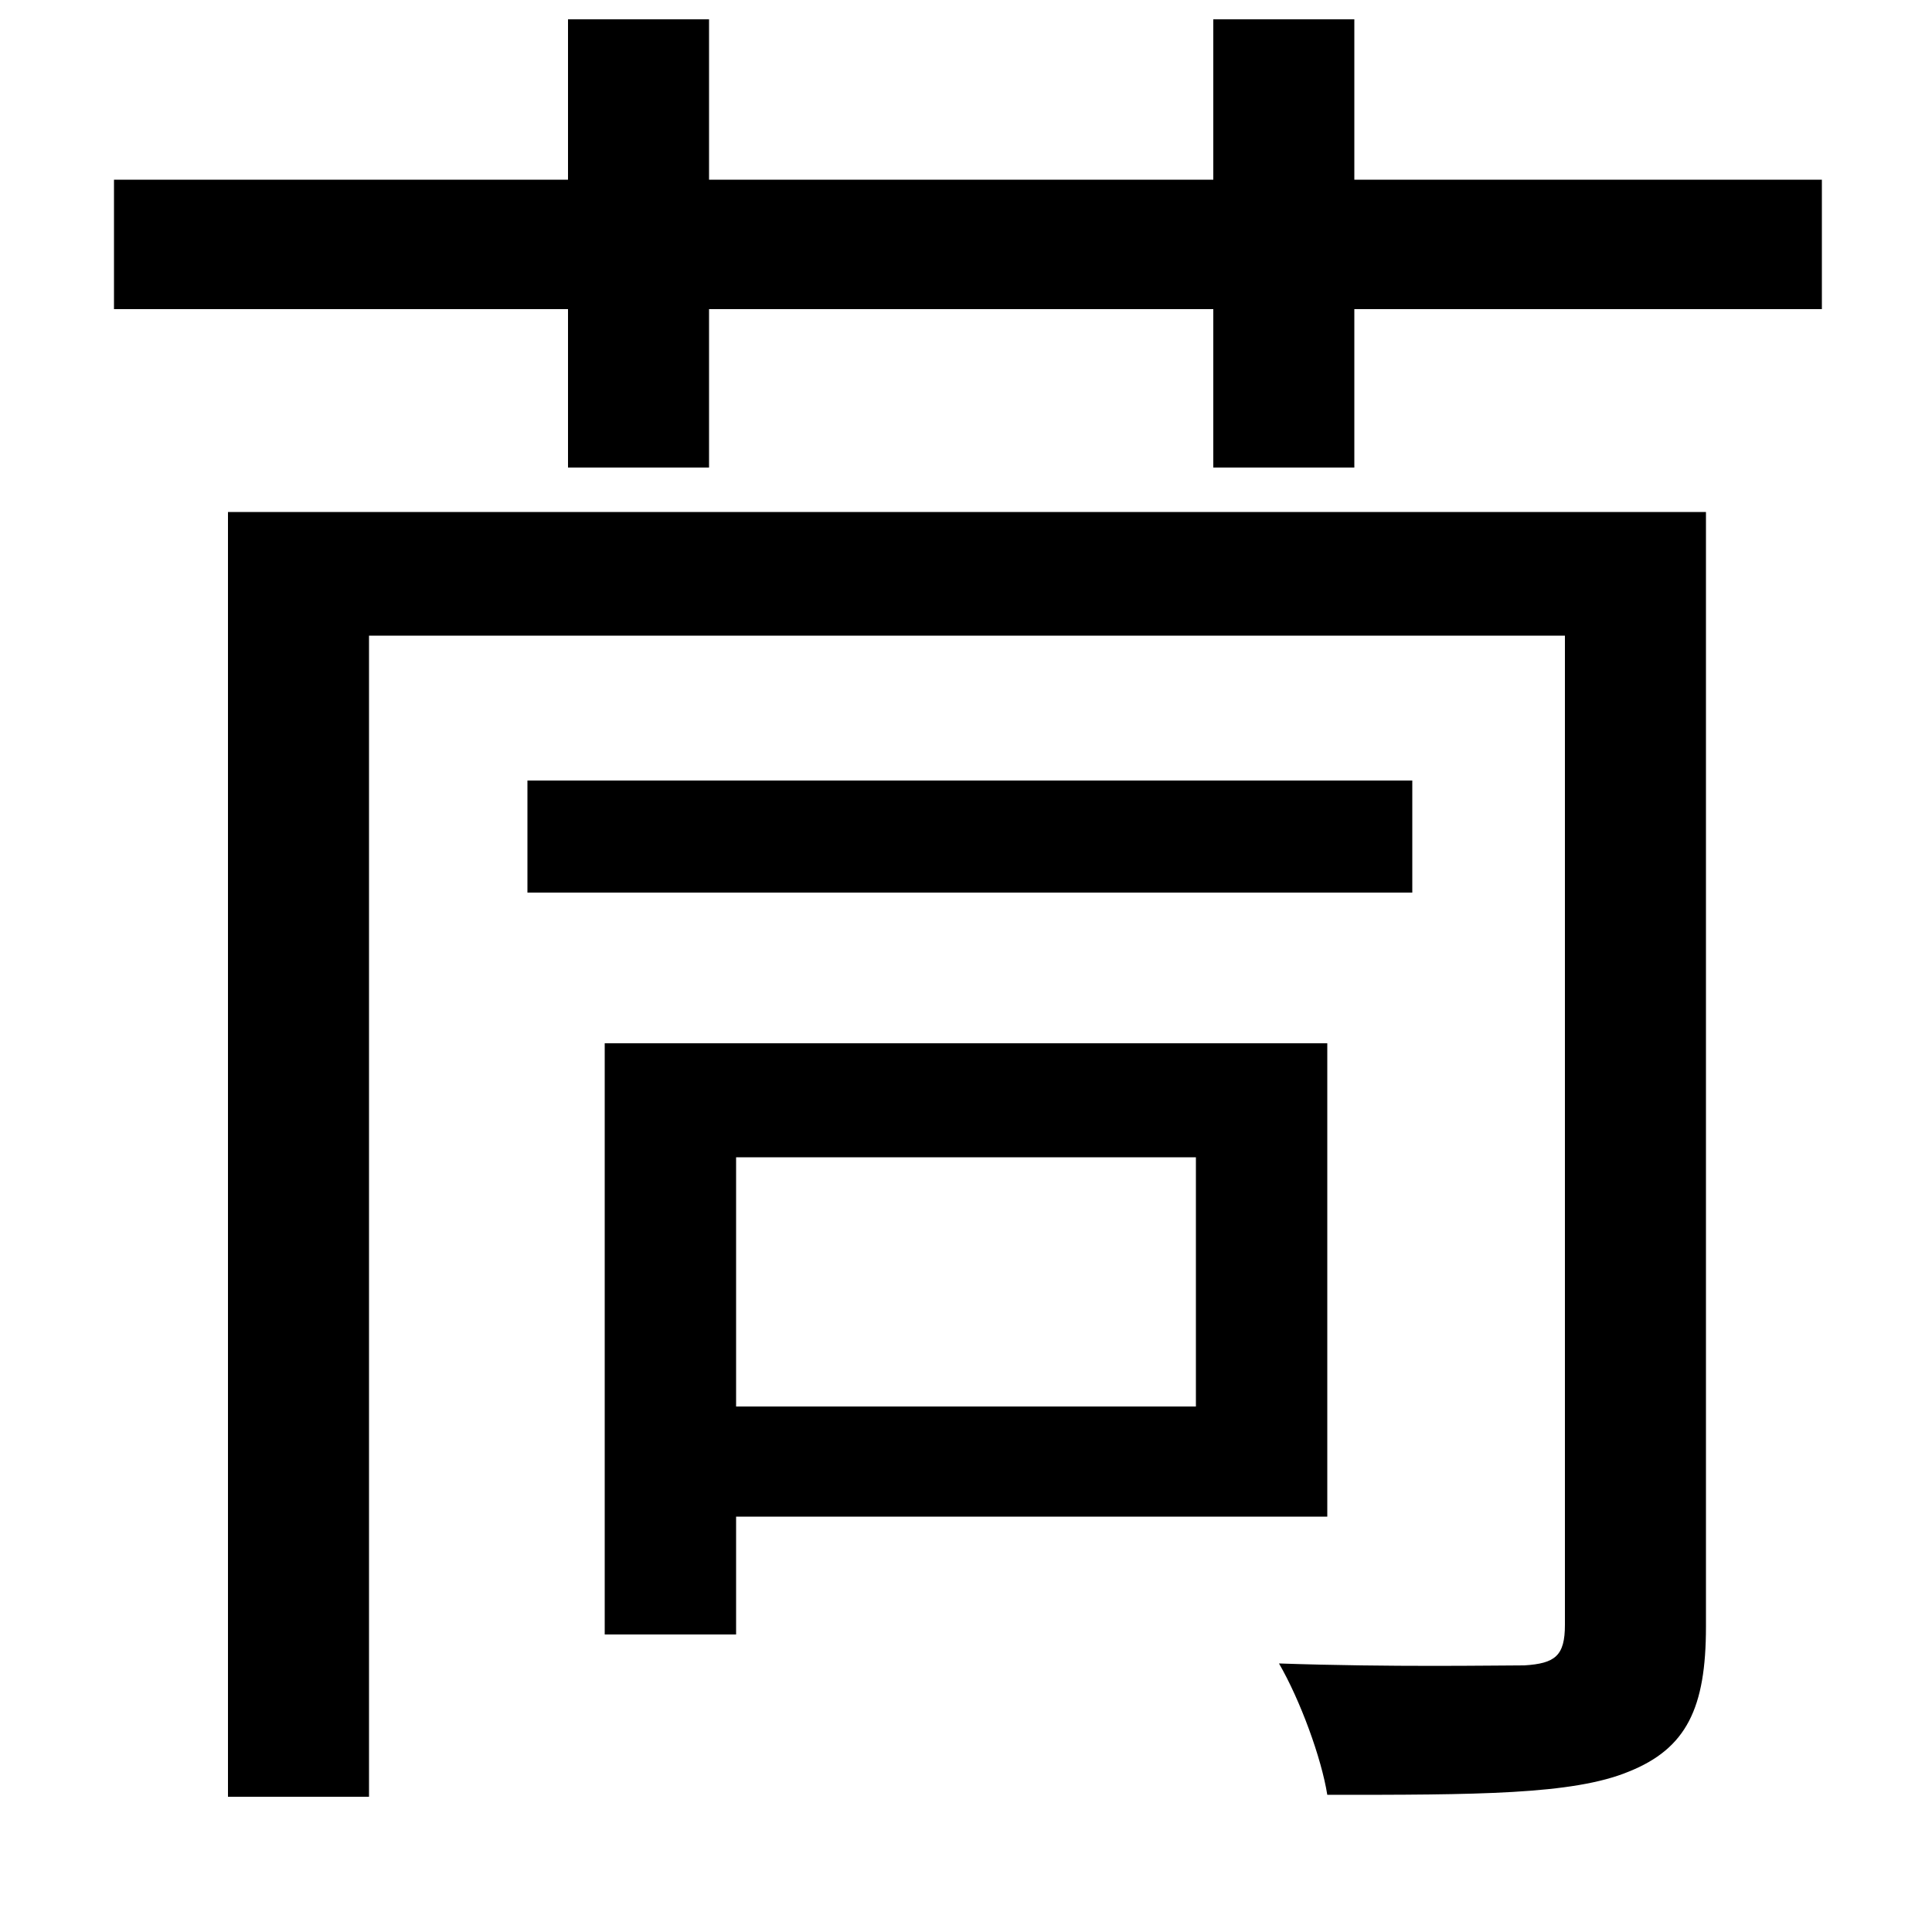 <svg xmlns="http://www.w3.org/2000/svg"
    viewBox="0 0 1000 1000">
  <!--
© 2014-2021 Adobe (http://www.adobe.com/).
Noto is a trademark of Google Inc.
This Font Software is licensed under the SIL Open Font License, Version 1.1. This Font Software is distributed on an "AS IS" BASIS, WITHOUT WARRANTIES OR CONDITIONS OF ANY KIND, either express or implied. See the SIL Open Font License for the specific language, permissions and limitations governing your use of this Font Software.
http://scripts.sil.org/OFL
  -->
<path d="M273 404L273 462 731 462 731 404ZM59 93L59 160 294 160 294 242 367 242 367 160 628 160 628 242 701 242 701 160 943 160 943 93 701 93 701 10 628 10 628 93 367 93 367 10 294 10 294 93ZM118 265L118 930 191 930 191 329 810 329 810 841C810 857 805 861 789 862 774 862 720 863 662 861 673 880 684 910 687 929 764 929 814 929 843 917 873 905 883 884 883 842L883 265ZM313 540L313 846 381 846 381 785 687 785 687 540ZM381 599L619 599 619 728 381 728Z"/>
</svg>